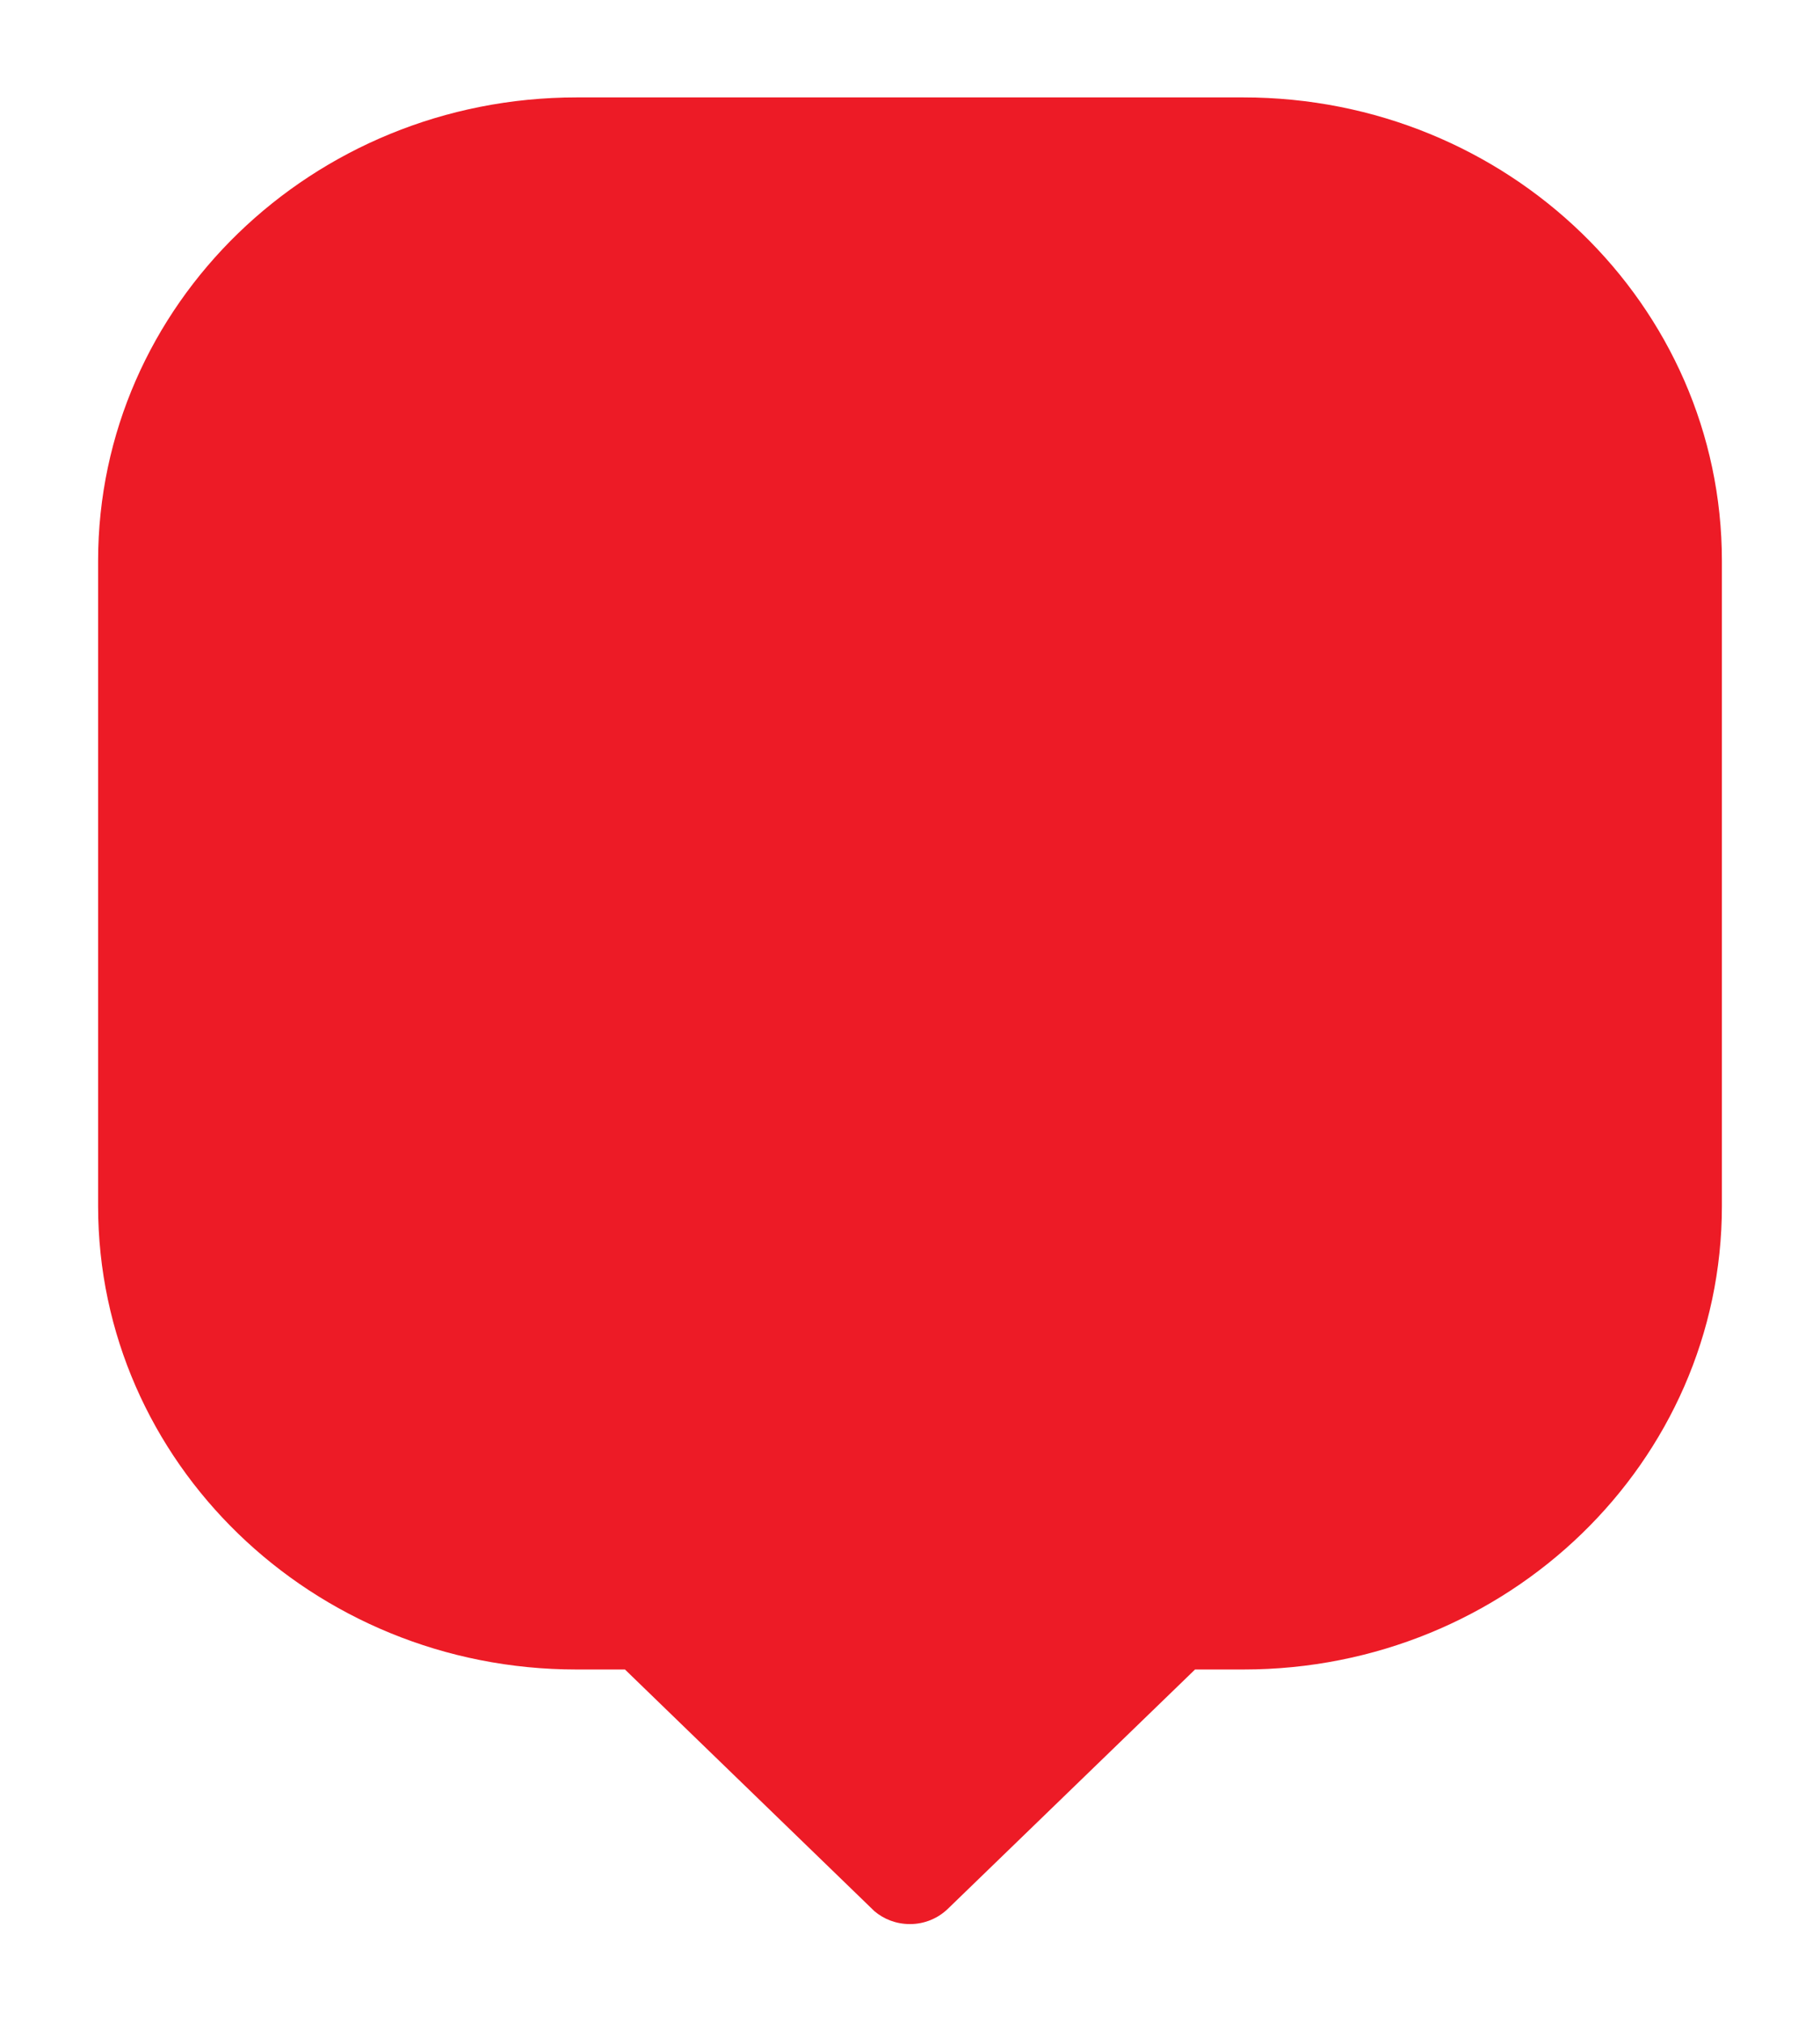 <svg width="538" height="598" viewBox="0 0 538 598" fill="none" xmlns="http://www.w3.org/2000/svg">
<g filter="url(#filter0_d_181_212)">
<path d="M509 137.033V327.705C509 403.383 445.674 464.738 367.565 464.738H353.26L280.206 535.472C277.345 538.244 273.387 540 269 540C264.947 540 261.275 538.568 258.462 536.165L257.222 534.964L257.174 534.918L184.74 464.738H170.387C92.326 464.738 29 403.383 29 327.705V137.033C29 61.355 92.326 0 170.435 0H367.565C445.674 0 509 61.355 509 137.033Z" fill="#ED1B26"/>
</g>
<defs>
<filter id="filter0_d_181_212" x="0.2" y="0" width="537.6" height="597.6" filterUnits="userSpaceOnUse" color-interpolation-filters="sRGB">
<feFlood flood-opacity="0" result="BackgroundImageFix"/>
<feColorMatrix in="SourceAlpha" type="matrix" values="0 0 0 0 0 0 0 0 0 0 0 0 0 0 0 0 0 0 127 0" result="hardAlpha"/>
<feOffset dy="28.8"/>
<feGaussianBlur stdDeviation="14.4"/>
<feComposite in2="hardAlpha" operator="out"/>
<feColorMatrix type="matrix" values="0 0 0 0 0 0 0 0 0 0 0 0 0 0 0 0 0 0 0.25 0"/>
<feBlend mode="normal" in2="BackgroundImageFix" result="effect1_dropShadow_181_212"/>
<feBlend mode="normal" in="SourceGraphic" in2="effect1_dropShadow_181_212" result="shape"/>
</filter>
</defs>
</svg>
